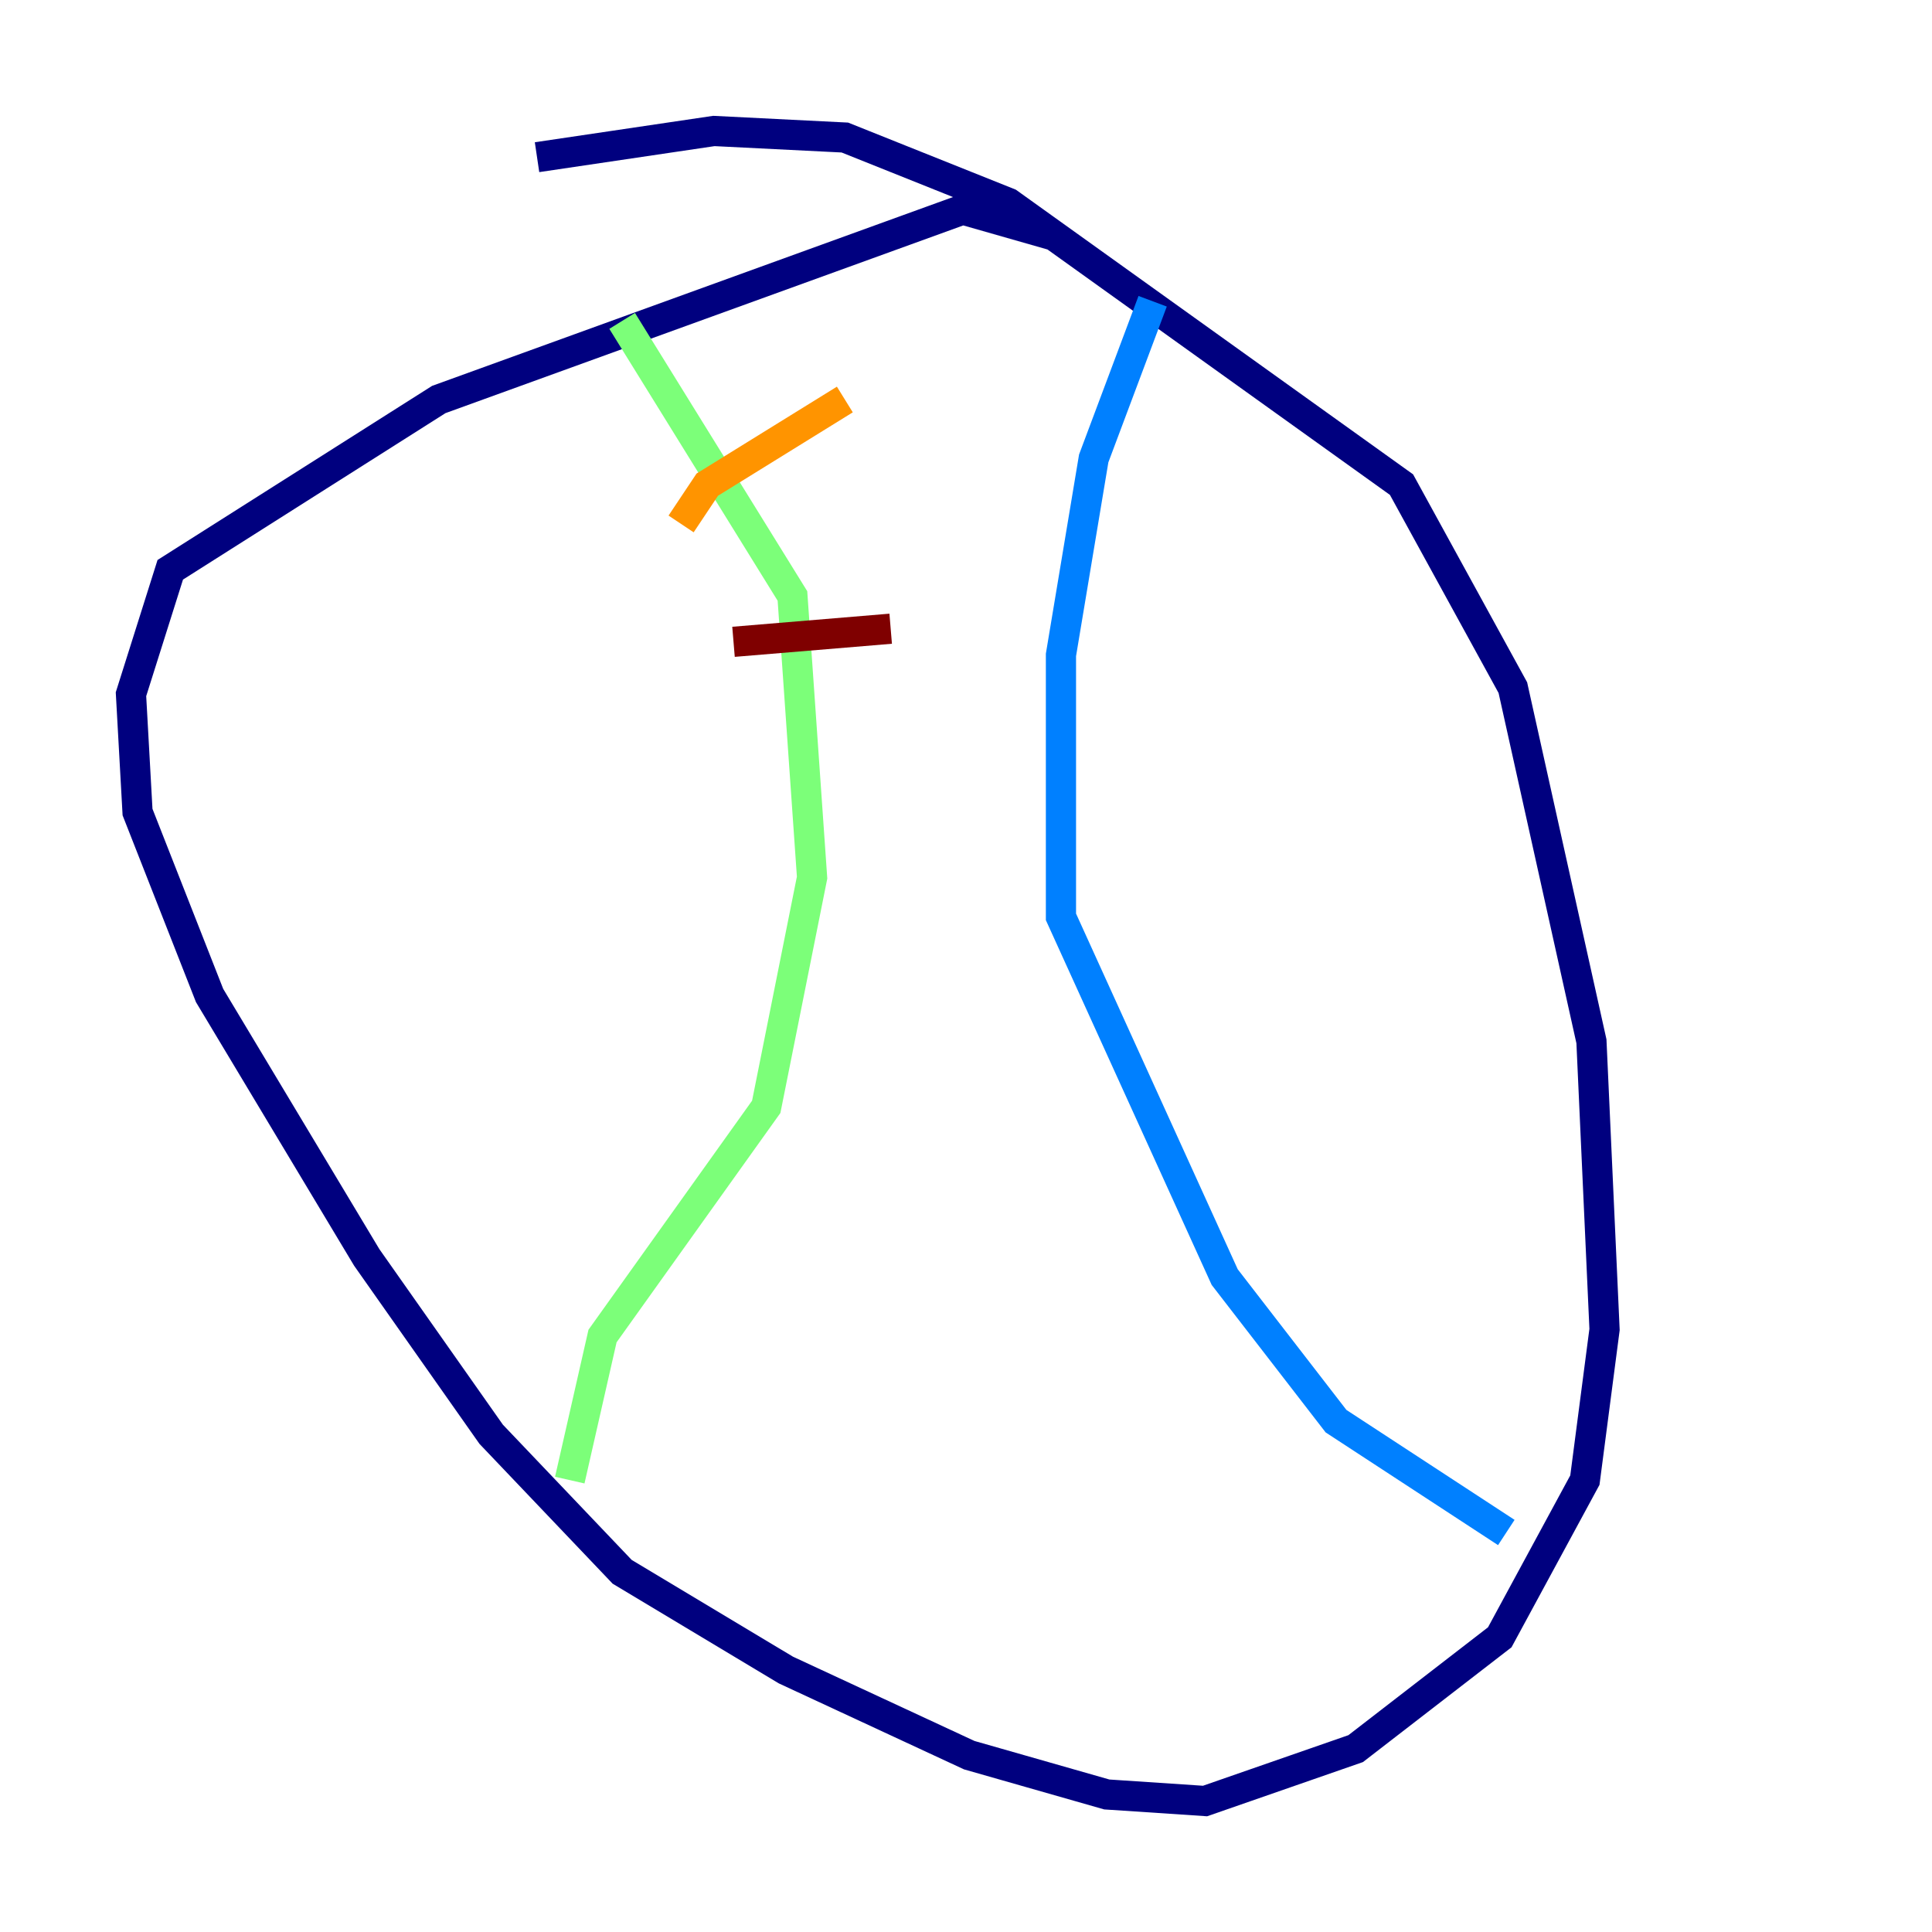 <?xml version="1.0" encoding="utf-8" ?>
<svg baseProfile="tiny" height="128" version="1.2" viewBox="0,0,128,128" width="128" xmlns="http://www.w3.org/2000/svg" xmlns:ev="http://www.w3.org/2001/xml-events" xmlns:xlink="http://www.w3.org/1999/xlink"><defs /><polyline fill="none" points="69.858,15.62 63.783,13.885 29.071,26.468 11.281,37.749 8.678,45.993 9.112,53.803 13.885,65.953 24.298,83.308 32.542,95.024 41.22,104.136 52.068,110.644 64.217,116.285 73.329,118.888 79.837,119.322 89.817,115.851 99.363,108.475 105.003,98.061 106.305,88.081 105.437,68.99 100.231,45.559 92.854,32.108 66.82,13.451 55.973,9.112 47.295,8.678 35.58,10.414" stroke="#00007f" stroke-width="2" /><polyline fill="none" points="76.366,19.959 72.461,30.373 70.291,43.39 70.291,60.746 81.139,84.61 88.515,94.156 99.797,101.532" stroke="#0080ff" stroke-width="2" /><polyline fill="none" points="41.22,21.261 52.502,39.485 53.803,58.142 50.766,73.329 39.919,88.515 37.749,98.061" stroke="#7cff79" stroke-width="2" /><polyline fill="none" points="45.125,34.712 46.861,32.108 55.973,26.468" stroke="#ff9400" stroke-width="2" /><polyline fill="none" points="48.597,42.522 59.01,41.654" stroke="#7f0000" stroke-width="2" /></svg>